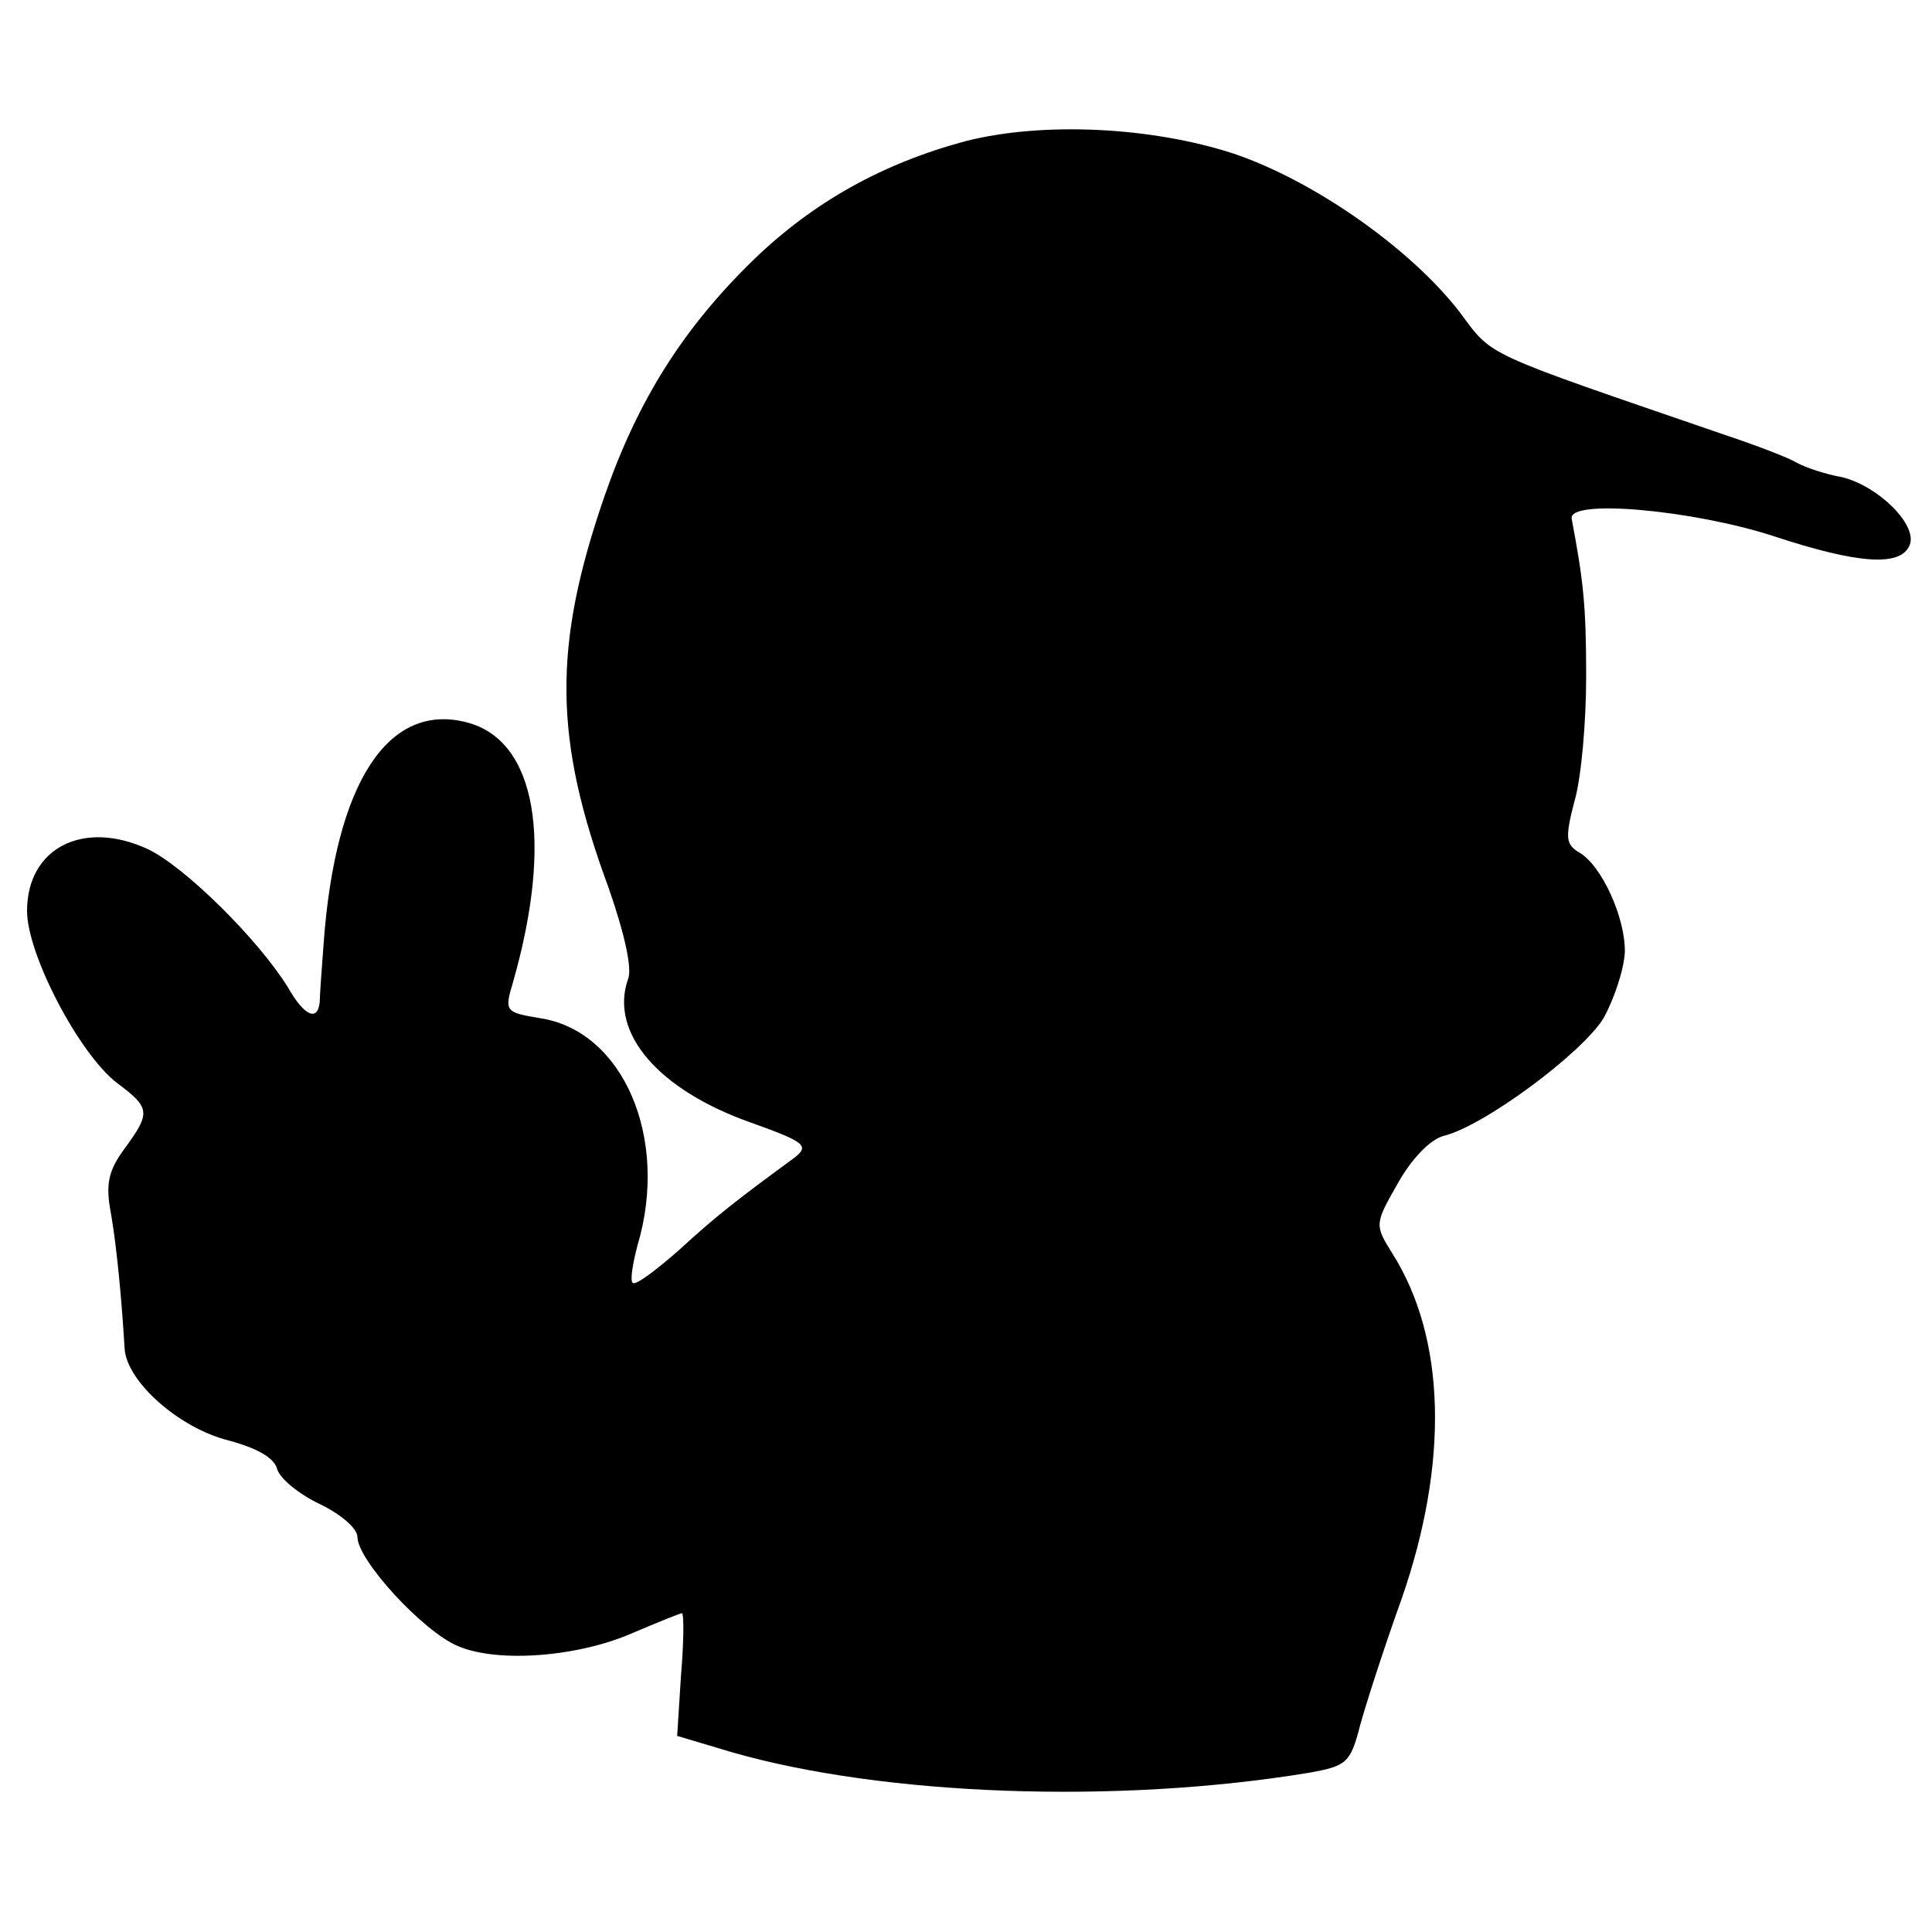 <?xml version="1.0" standalone="no"?>
<!DOCTYPE svg PUBLIC "-//W3C//DTD SVG 20010904//EN"
 "http://www.w3.org/TR/2001/REC-SVG-20010904/DTD/svg10.dtd">
<svg version="1.0" xmlns="http://www.w3.org/2000/svg"
 width="200pt" height="200pt" viewBox="0 0 200 200"
 preserveAspectRatio="xMidYMid meet">
<g transform="translate(0,200) scale(0.1,-0.1)"
fill="#000000" stroke="none">
<path d="M1000 1854 c-86 -23 -158 -63 -220 -123 -73 -71 -120 -146 -154 -244
-54 -156 -53 -252 4 -406 16 -46 25 -84 20 -95 -19 -55 31 -114 127 -148 56
-20 61 -24 46 -36 -60 -44 -82 -61 -120 -96 -24 -21 -45 -37 -48 -34 -3 2 0
20 5 39 33 111 -15 222 -101 235 -36 6 -37 7 -28 37 42 147 24 250 -47 269
-82 22 -137 -62 -149 -229 -2 -26 -4 -54 -4 -60 -2 -21 -16 -15 -33 15 -31 50
-107 125 -145 143 -67 31 -125 1 -125 -64 0 -45 54 -148 93 -178 35 -26 35
-31 8 -68 -17 -23 -20 -37 -14 -68 6 -35 11 -89 14 -139 2 -34 56 -82 107 -95
30 -8 48 -18 51 -30 3 -10 23 -26 44 -36 21 -10 39 -25 39 -34 0 -24 68 -98
104 -113 42 -18 126 -11 182 14 26 11 48 20 50 20 2 0 2 -29 -1 -64 l-4 -63
57 -17 c157 -45 399 -54 598 -21 38 7 42 10 52 49 6 22 25 81 43 131 49 141
46 270 -10 358 -18 29 -18 30 6 72 14 25 33 45 47 49 42 10 144 86 166 122 11
20 21 50 22 68 1 35 -24 91 -48 104 -13 8 -14 15 -4 53 7 24 12 82 12 129 0
74 -3 99 -15 163 -4 21 126 9 209 -18 88 -29 132 -32 141 -9 8 21 -33 61 -70
70 -17 3 -38 10 -47 15 -8 5 -42 18 -75 29 -253 87 -239 80 -274 127 -51 66
-151 136 -234 164 -86 28 -198 33 -277 13z"/>
</g>
</svg>
